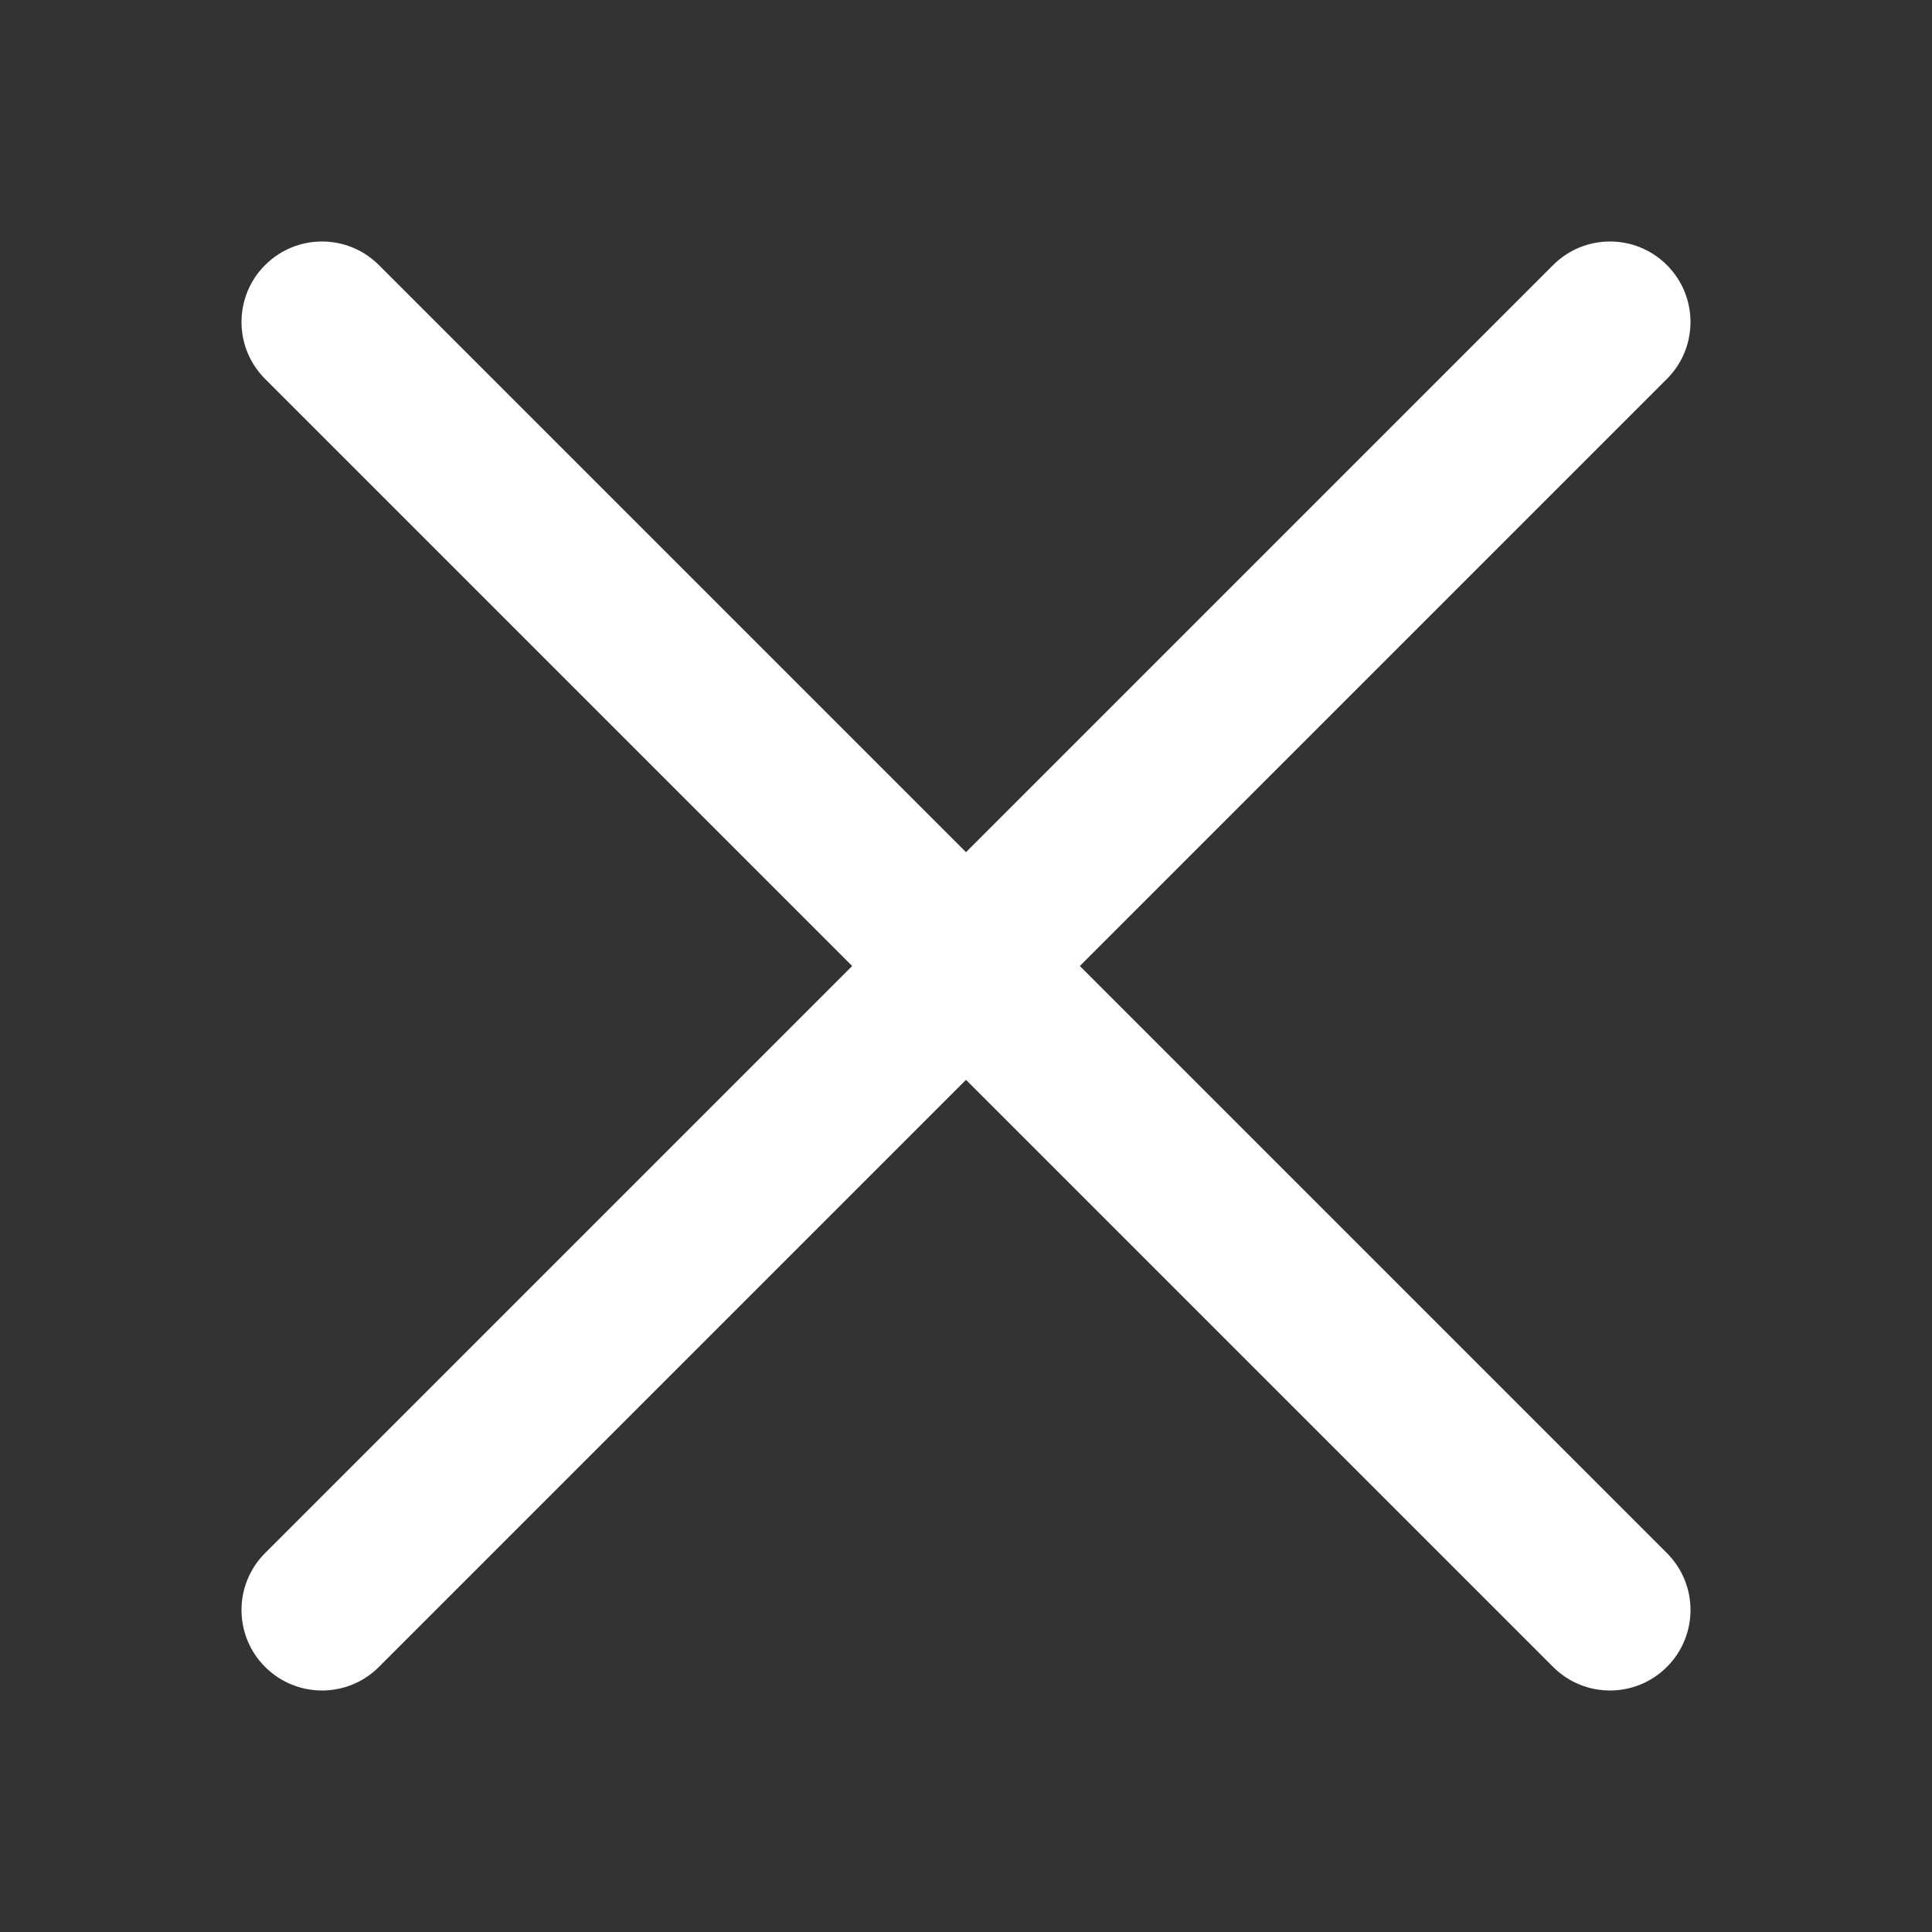 <svg id="SvgjsSvg1001" width="288" height="288" xmlns="http://www.w3.org/2000/svg" version="1.1" xmlns:xlink="http://www.w3.org/1999/xlink" xmlns:svgjs="http://svgjs.com/svgjs"><rect width="100%" height="100%" fill="#333333" stroke="none"/><defs id="SvgjsDefs1002"></defs><g id="SvgjsG1008"><svg xmlns="http://www.w3.org/2000/svg" enable-background="new 0 0 100 100" version="1.0" viewBox="0 0 100 100" width="288" height="288"><path d="M86.279,80.387c1.628,1.628,1.628,4.264,0,5.892c-0.814,0.814-1.88,1.221-2.946,1.221c-1.066,0-2.132-0.407-2.946-1.221
		L50,55.892L19.613,86.279c-0.814,0.814-1.88,1.221-2.946,1.221c-1.066,0-2.132-0.407-2.946-1.221c-1.628-1.628-1.628-4.264,0-5.892
		L44.108,50L13.721,19.613c-1.628-1.628-1.628-4.264,0-5.892s4.264-1.628,5.892,0L50,44.108l30.387-30.387
		c1.628-1.628,4.264-1.628,5.892,0s1.628,4.264,0,5.892L55.892,50L86.279,80.387z" fill="#ffffff" class="svgShape color000000-0 selectable"></path></svg></g></svg>